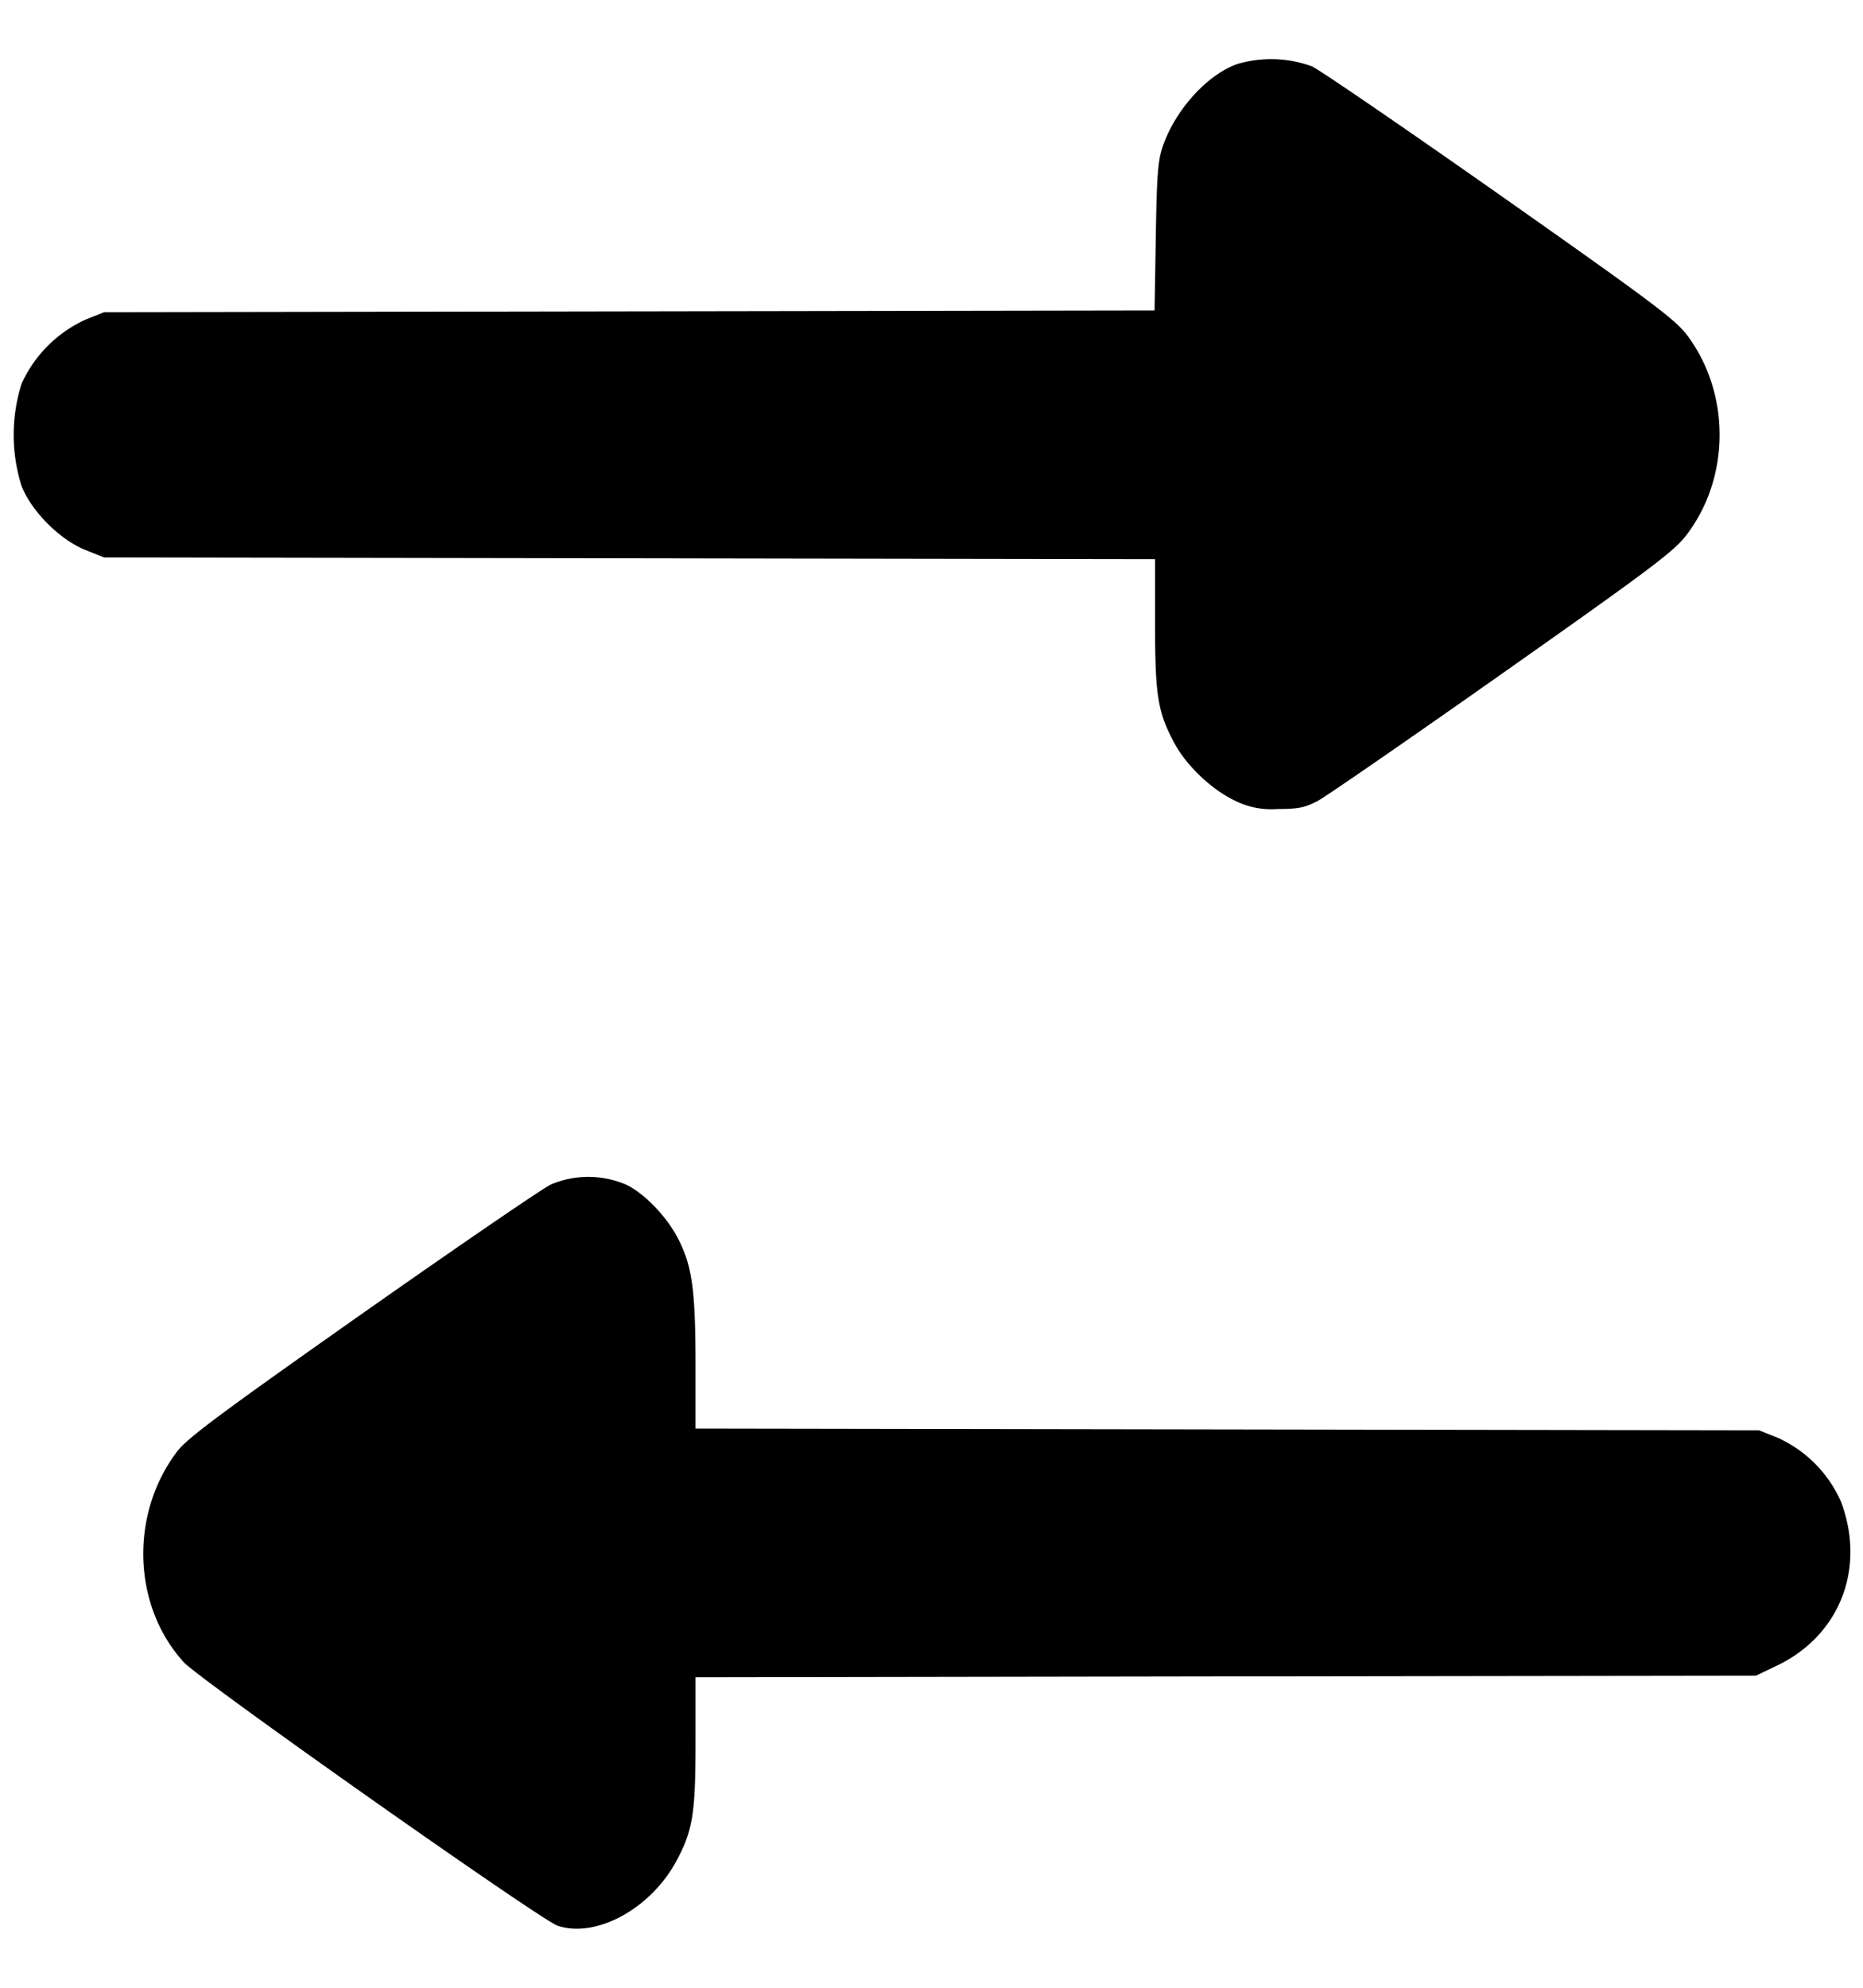<svg xmlns="http://www.w3.org/2000/svg" viewBox="0 0 15 16" style="enable-background:new 0 0 15 16" xml:space="preserve"><path d="M9.963.515c-.243.086-.497.366-.6.66-.04.117-.049.226-.057.731l-.01.593-4.229.007-4.229.007-.15.06a1.04 1.04 0 0 0-.514.515 1.366 1.366 0 0 0 0 .825c.081.204.307.431.514.514l.15.06 4.231.007 4.231.007v.519c0 .577.021.71.154.959.097.183.304.379.49.466a.649.649 0 0 0 .344.067c.168 0 .219-.011.325-.067.068-.037.738-.499 1.487-1.027 1.202-.847 1.376-.978 1.479-1.112.351-.46.356-1.132.01-1.601-.096-.13-.264-.257-1.505-1.13-.768-.54-1.453-1.009-1.521-1.041a.96.96 0 0 0-.6-.019M4.436 9.534c-.069.033-.753.501-1.52 1.04-1.145.806-1.411 1.004-1.491 1.111-.382.505-.358 1.243.055 1.695.128.141 2.876 2.077 3.01 2.121.312.103.752-.139.958-.525.131-.246.152-.38.152-.956v-.519l4.269-.007 4.269-.006.165-.079c.509-.241.722-.783.52-1.321a1.012 1.012 0 0 0-.51-.515l-.15-.06-4.282-.007-4.281-.007v-.531c-.001-.585-.027-.775-.138-.993-.091-.18-.274-.371-.424-.441a.776.776 0 0 0-.602 0" fill-rule="evenodd"/></svg>